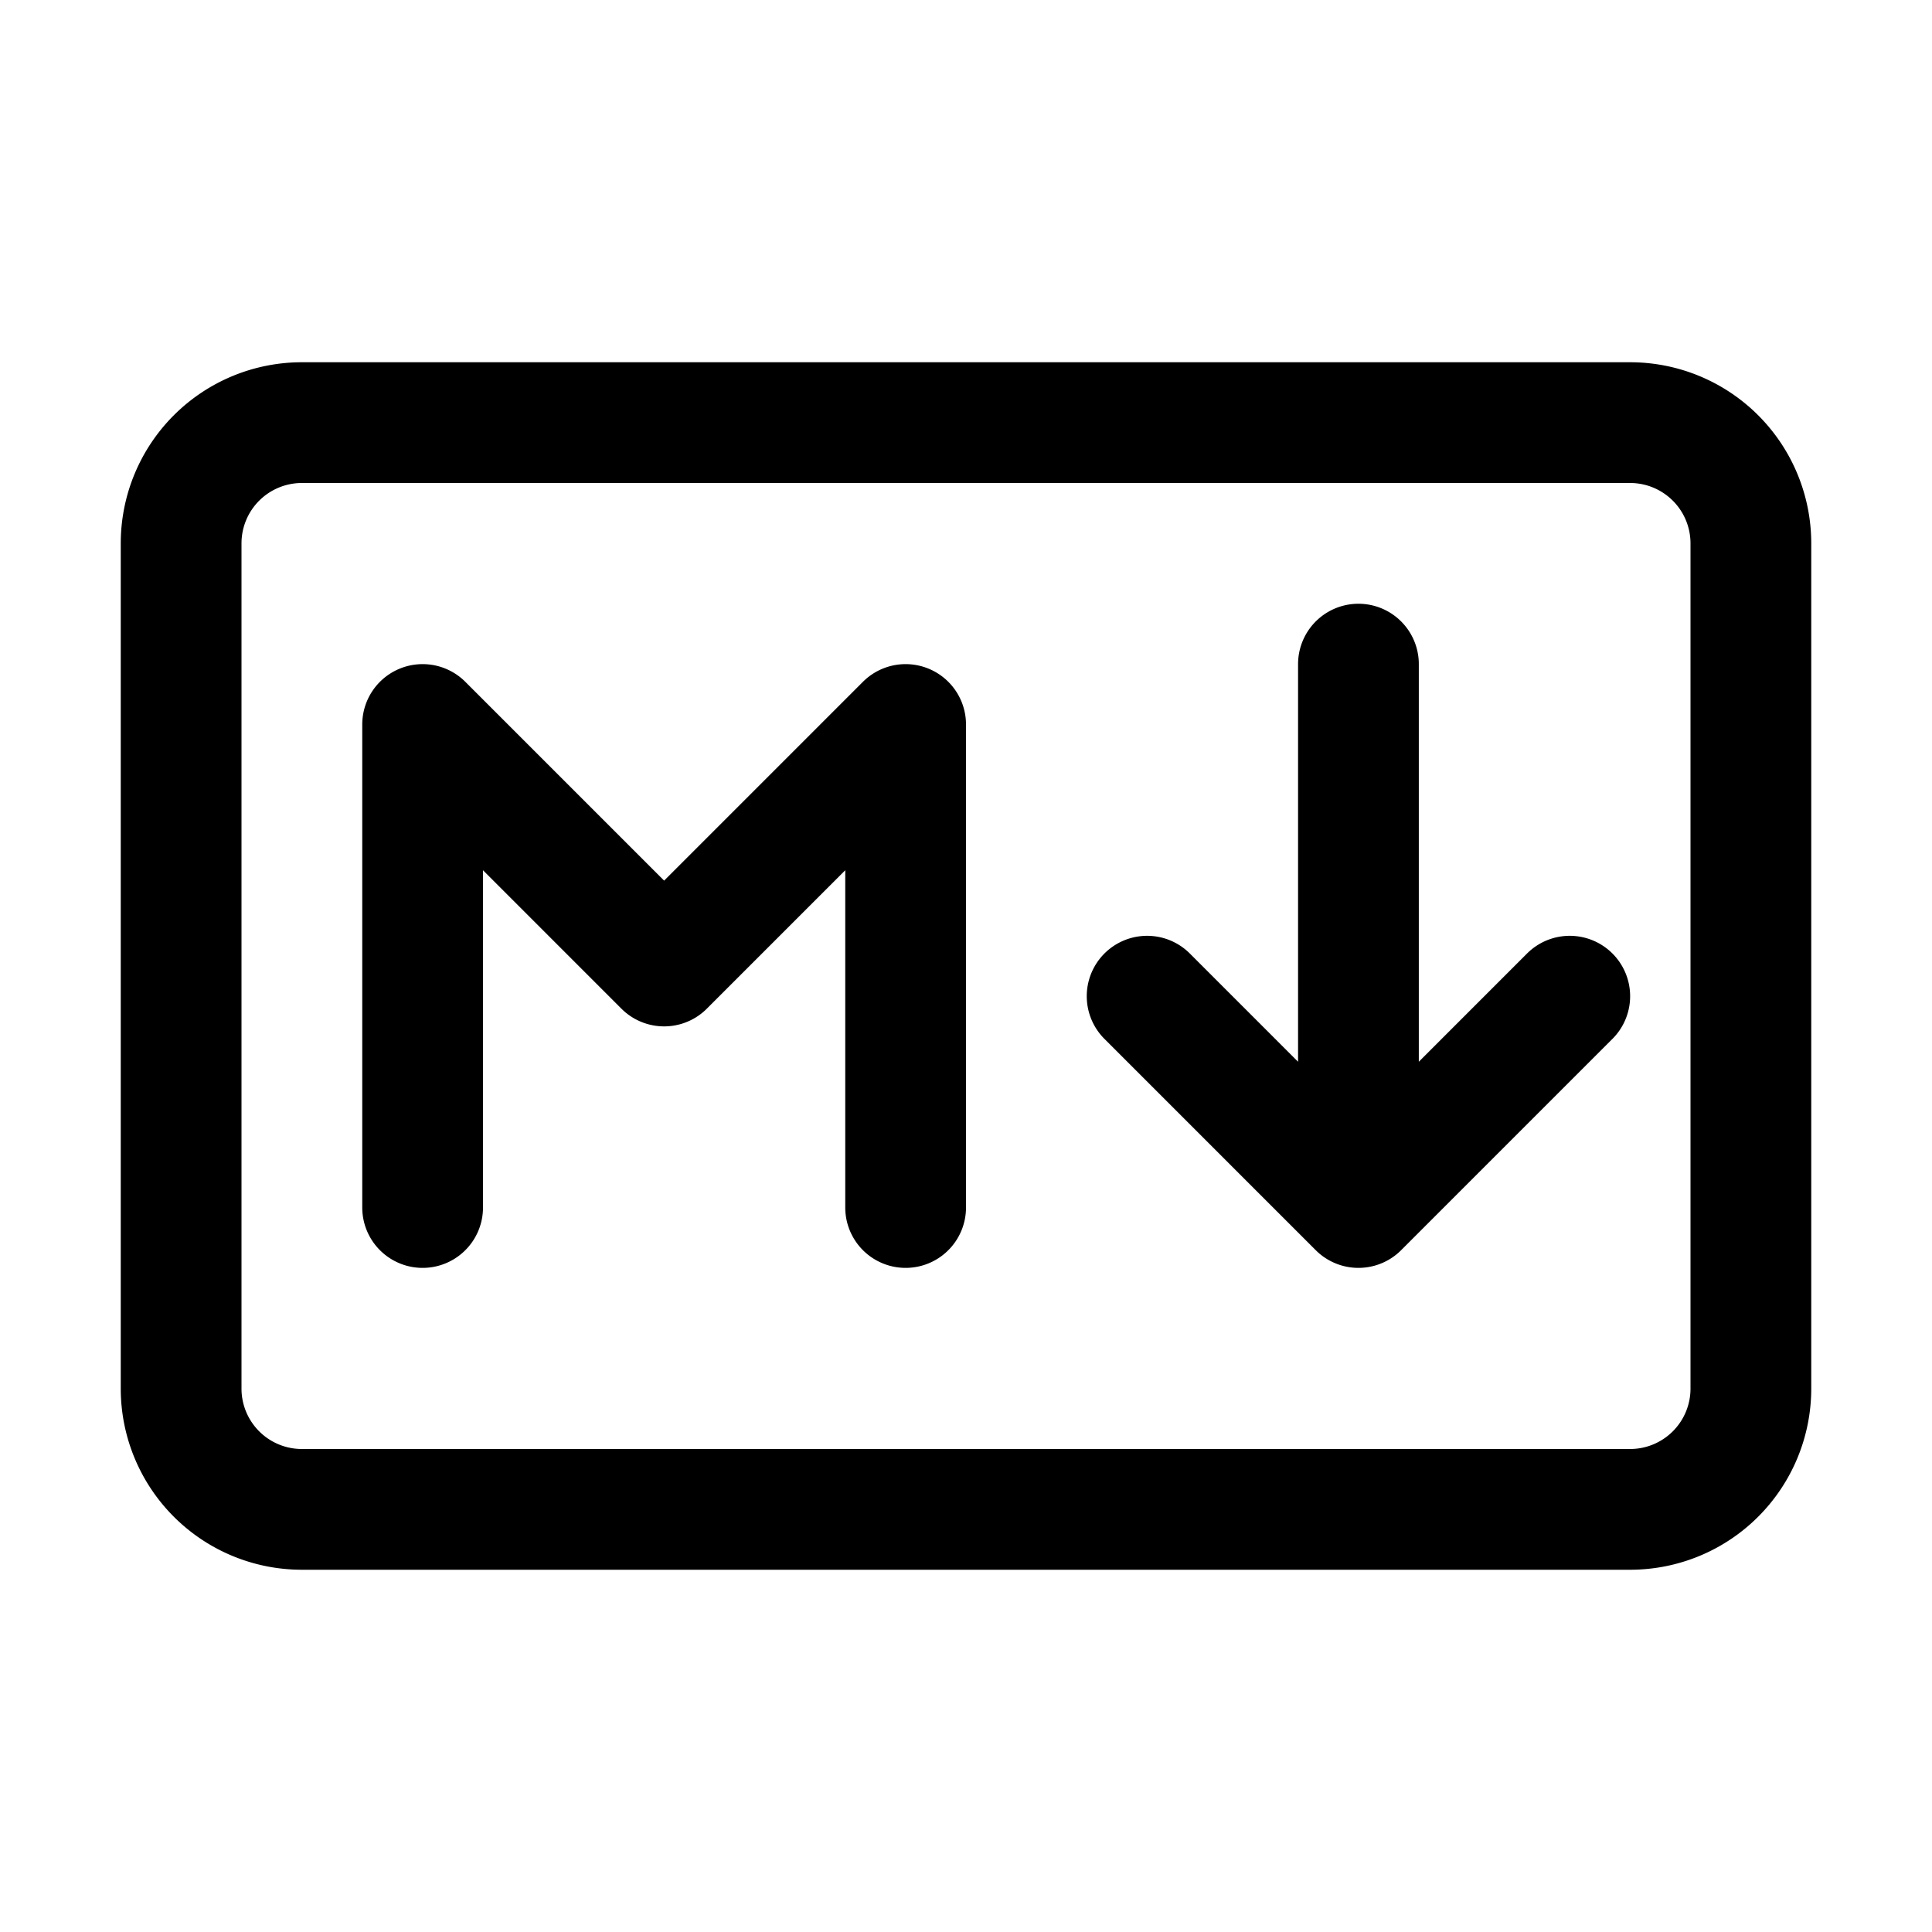 <svg xmlns="http://www.w3.org/2000/svg" xmlns:xlink="http://www.w3.org/1999/xlink" aria-hidden="true" role="img" class="iconify iconify--quill" width="1em" height="1em" preserveAspectRatio="xMidYMid meet" viewBox="0 0 32 32" data-icon="quill:markdown"><path fill="none" stroke="currentColor" stroke-linecap="round" stroke-linejoin="round" stroke-width="2" d="M15 20v-8l-4 4l-4-4v8m12-3.5l3.5 3.5m0 0l3.5-3.5M22.5 20v-9M5 7h22a2 2 0 0 1 2 2v14a2 2 0 0 1-2 2H5a2 2 0 0 1-2-2V9a2 2 0 0 1 2-2Z"></path></svg>
